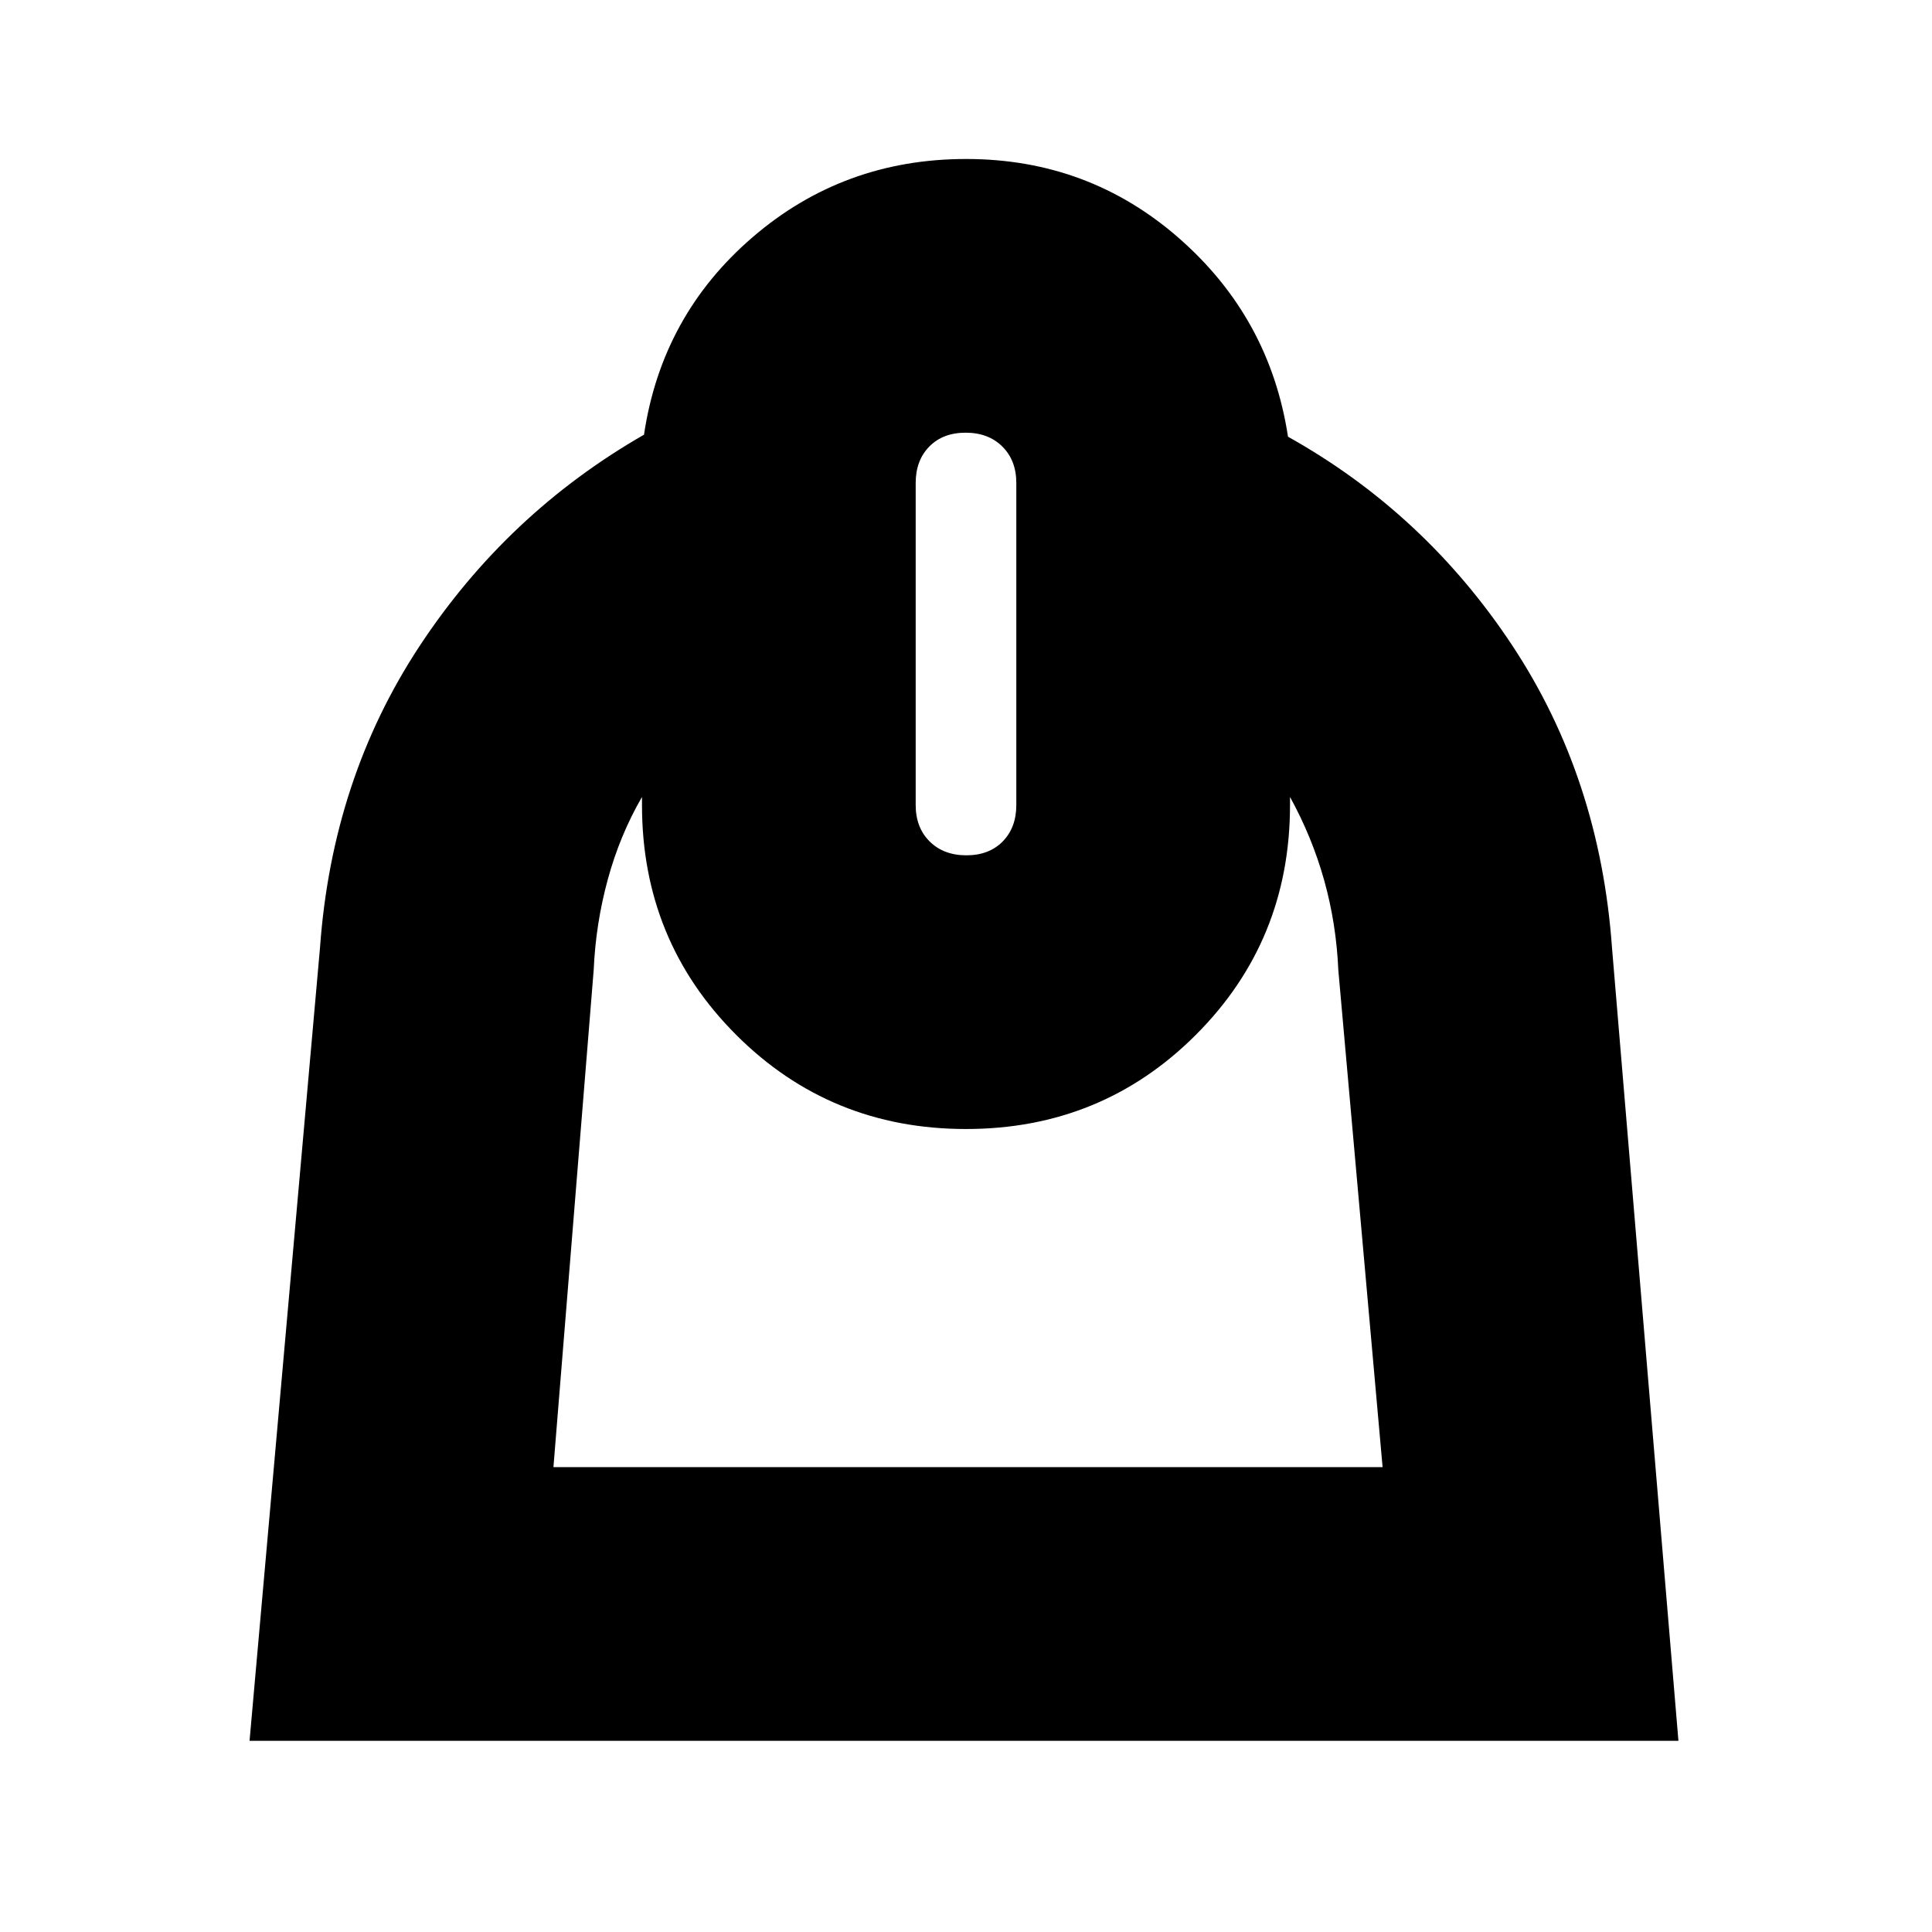 <svg xmlns="http://www.w3.org/2000/svg" height="24" viewBox="0 -960 960 960" width="24"><path d="M319-564q-11 19-17 41t-7 45l-20 247h412l-22-247q-1-23-7-44.5T641-564v4q0 67.42-46.79 114.21Q547.42-399 480-399q-67.42 0-114.21-46.79Q319-492.58 319-560v-4Zm161.18 29q11.3 0 18.06-6.89Q505-548.78 505-560v-160q0-11.22-6.94-18.11-6.94-6.89-18.24-6.89-11.3 0-18.06 6.89Q455-731.22 455-720v160q0 11.22 6.94 18.11 6.94 6.89 18.24 6.89Zm-.12-346Q541-881 586-841.5t54 98.5q68 38 111.5 103.82T801-489l33 394H124l35-394q6-84 49.5-150T320-744q8.82-59.29 53.97-98.14Q419.12-881 480.06-881Z"/></svg>